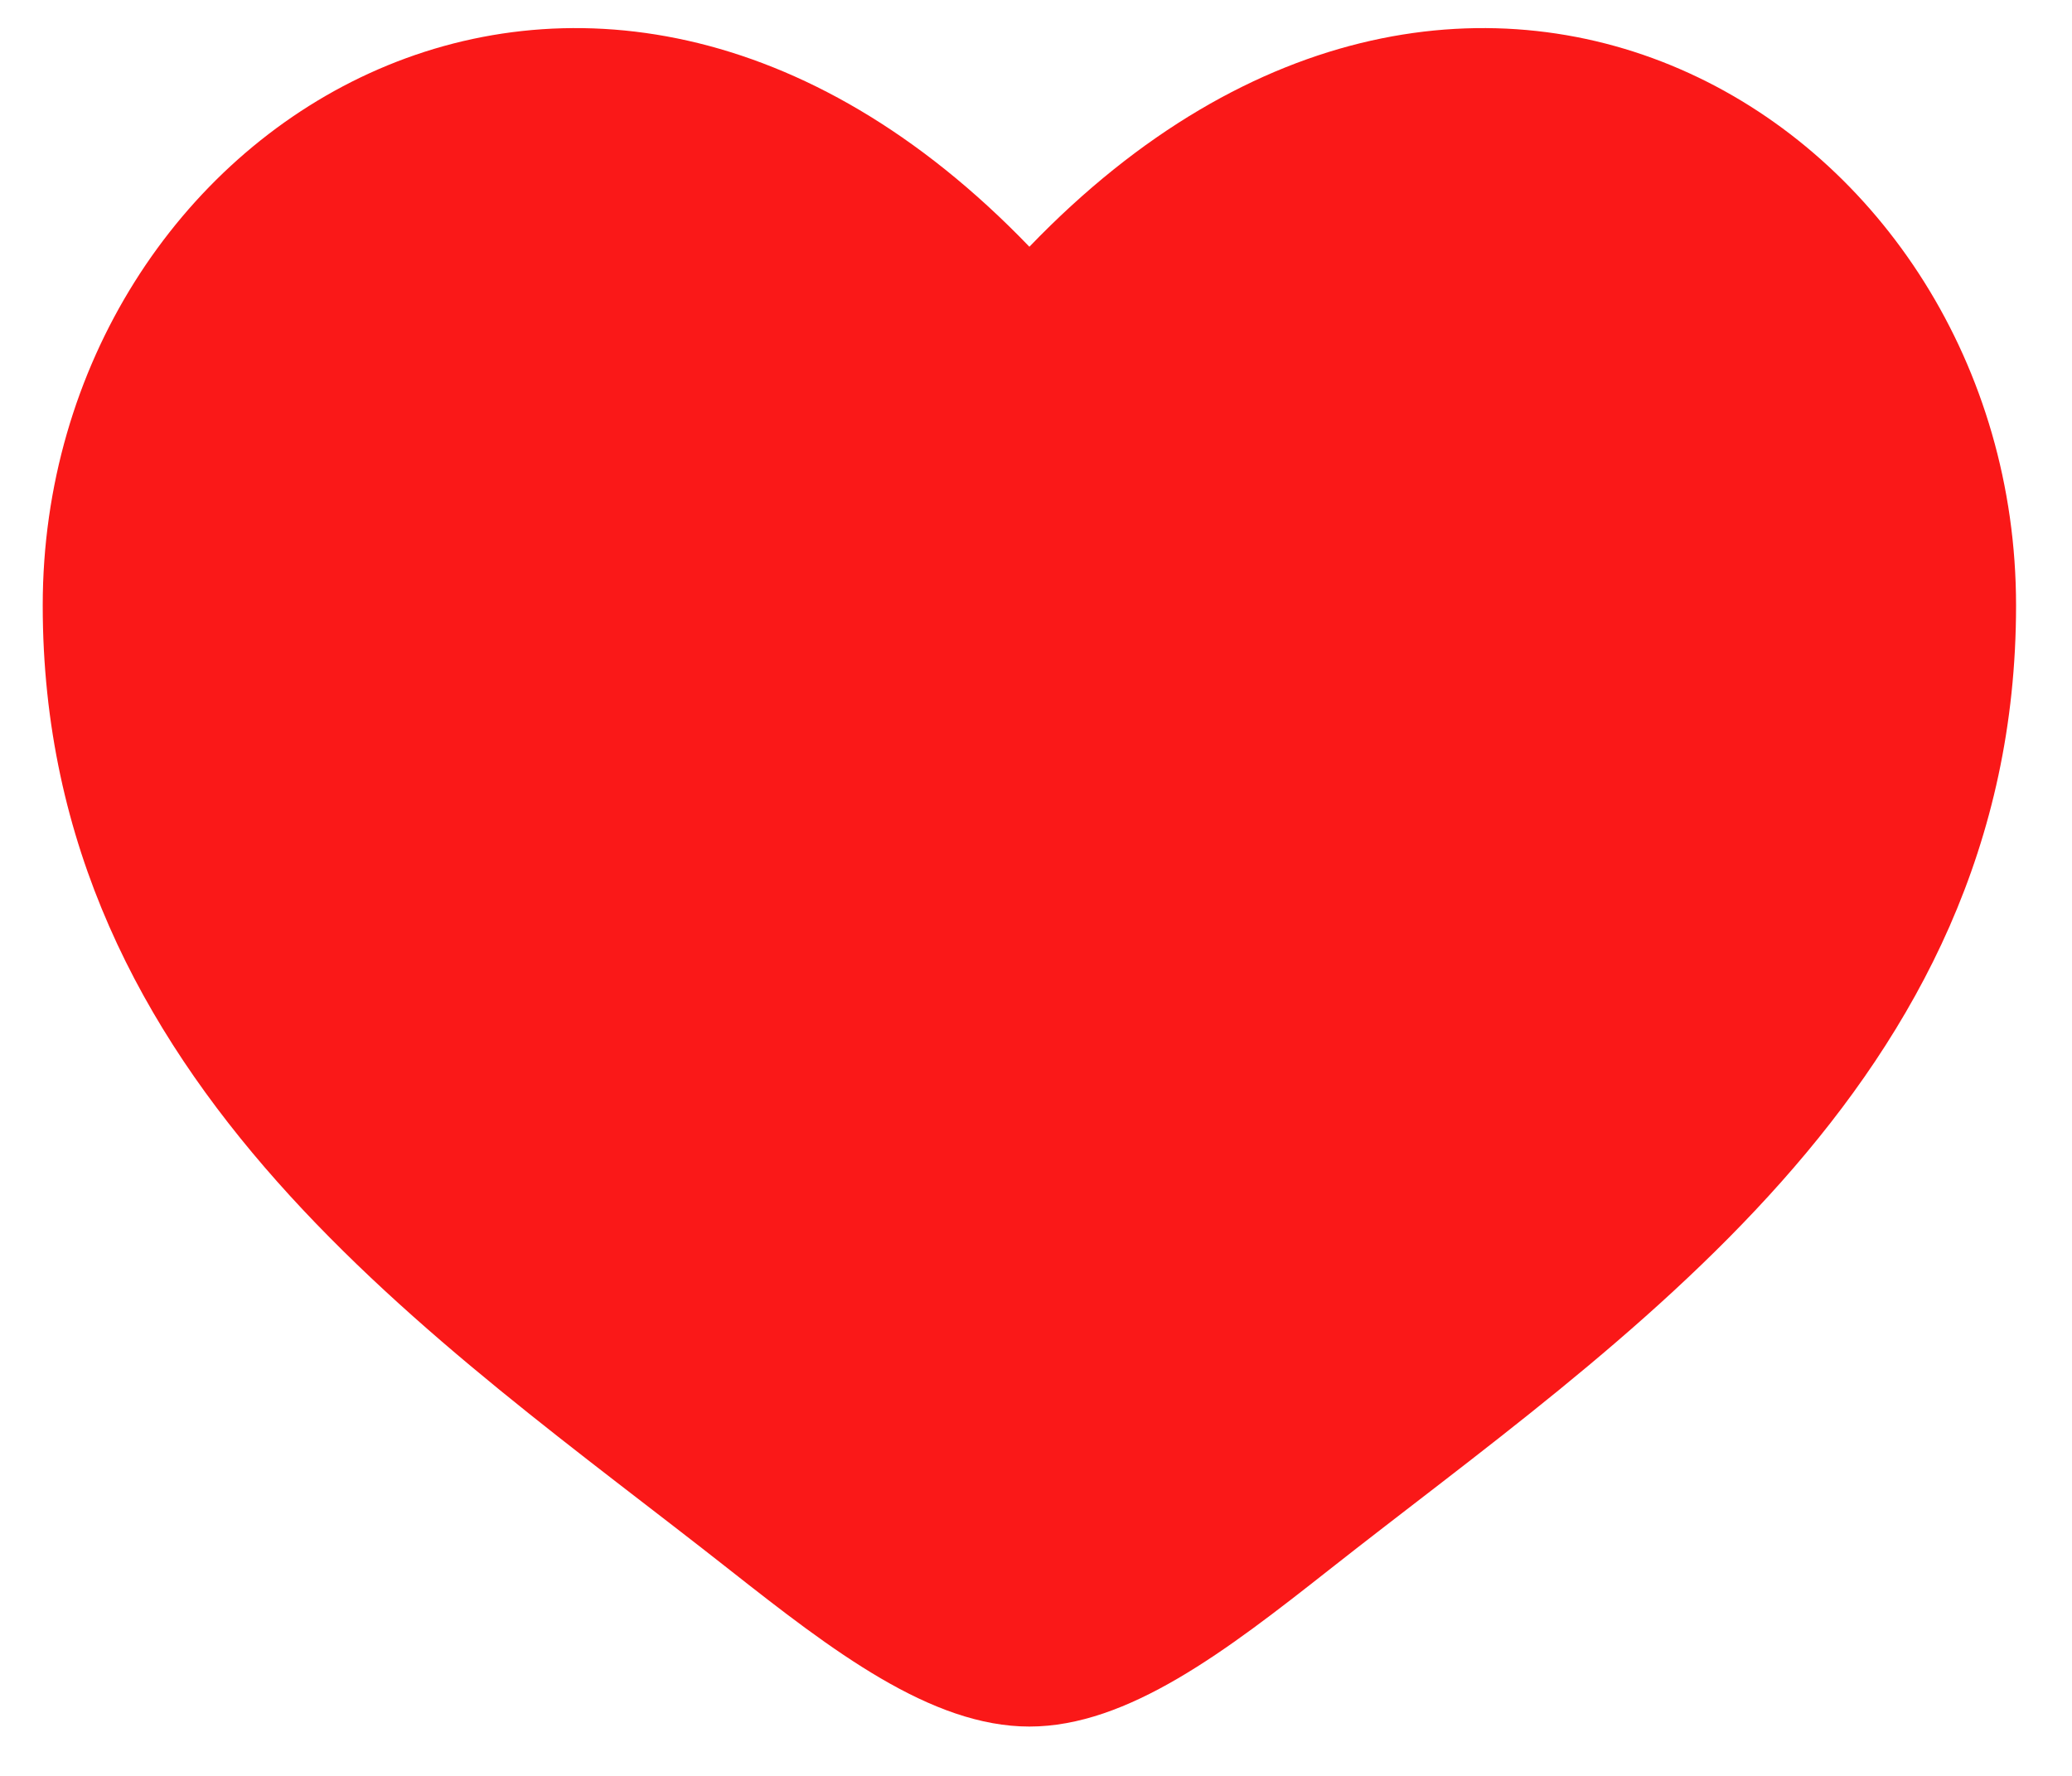 <svg width="21" height="18" viewBox="0 0 21 18" fill="none" xmlns="http://www.w3.org/2000/svg">
<path d="M0.433 6.137C0.433 11 4.452 13.591 7.394 15.911C8.433 16.729 9.433 17.5 10.433 17.5C11.433 17.5 12.433 16.729 13.471 15.911C16.413 13.591 20.433 11 20.433 6.137C20.433 1.274 14.932 -2.175 10.433 2.501C5.933 -2.175 0.433 1.274 0.433 6.137Z" fill="#FA1818"/>
</svg>
